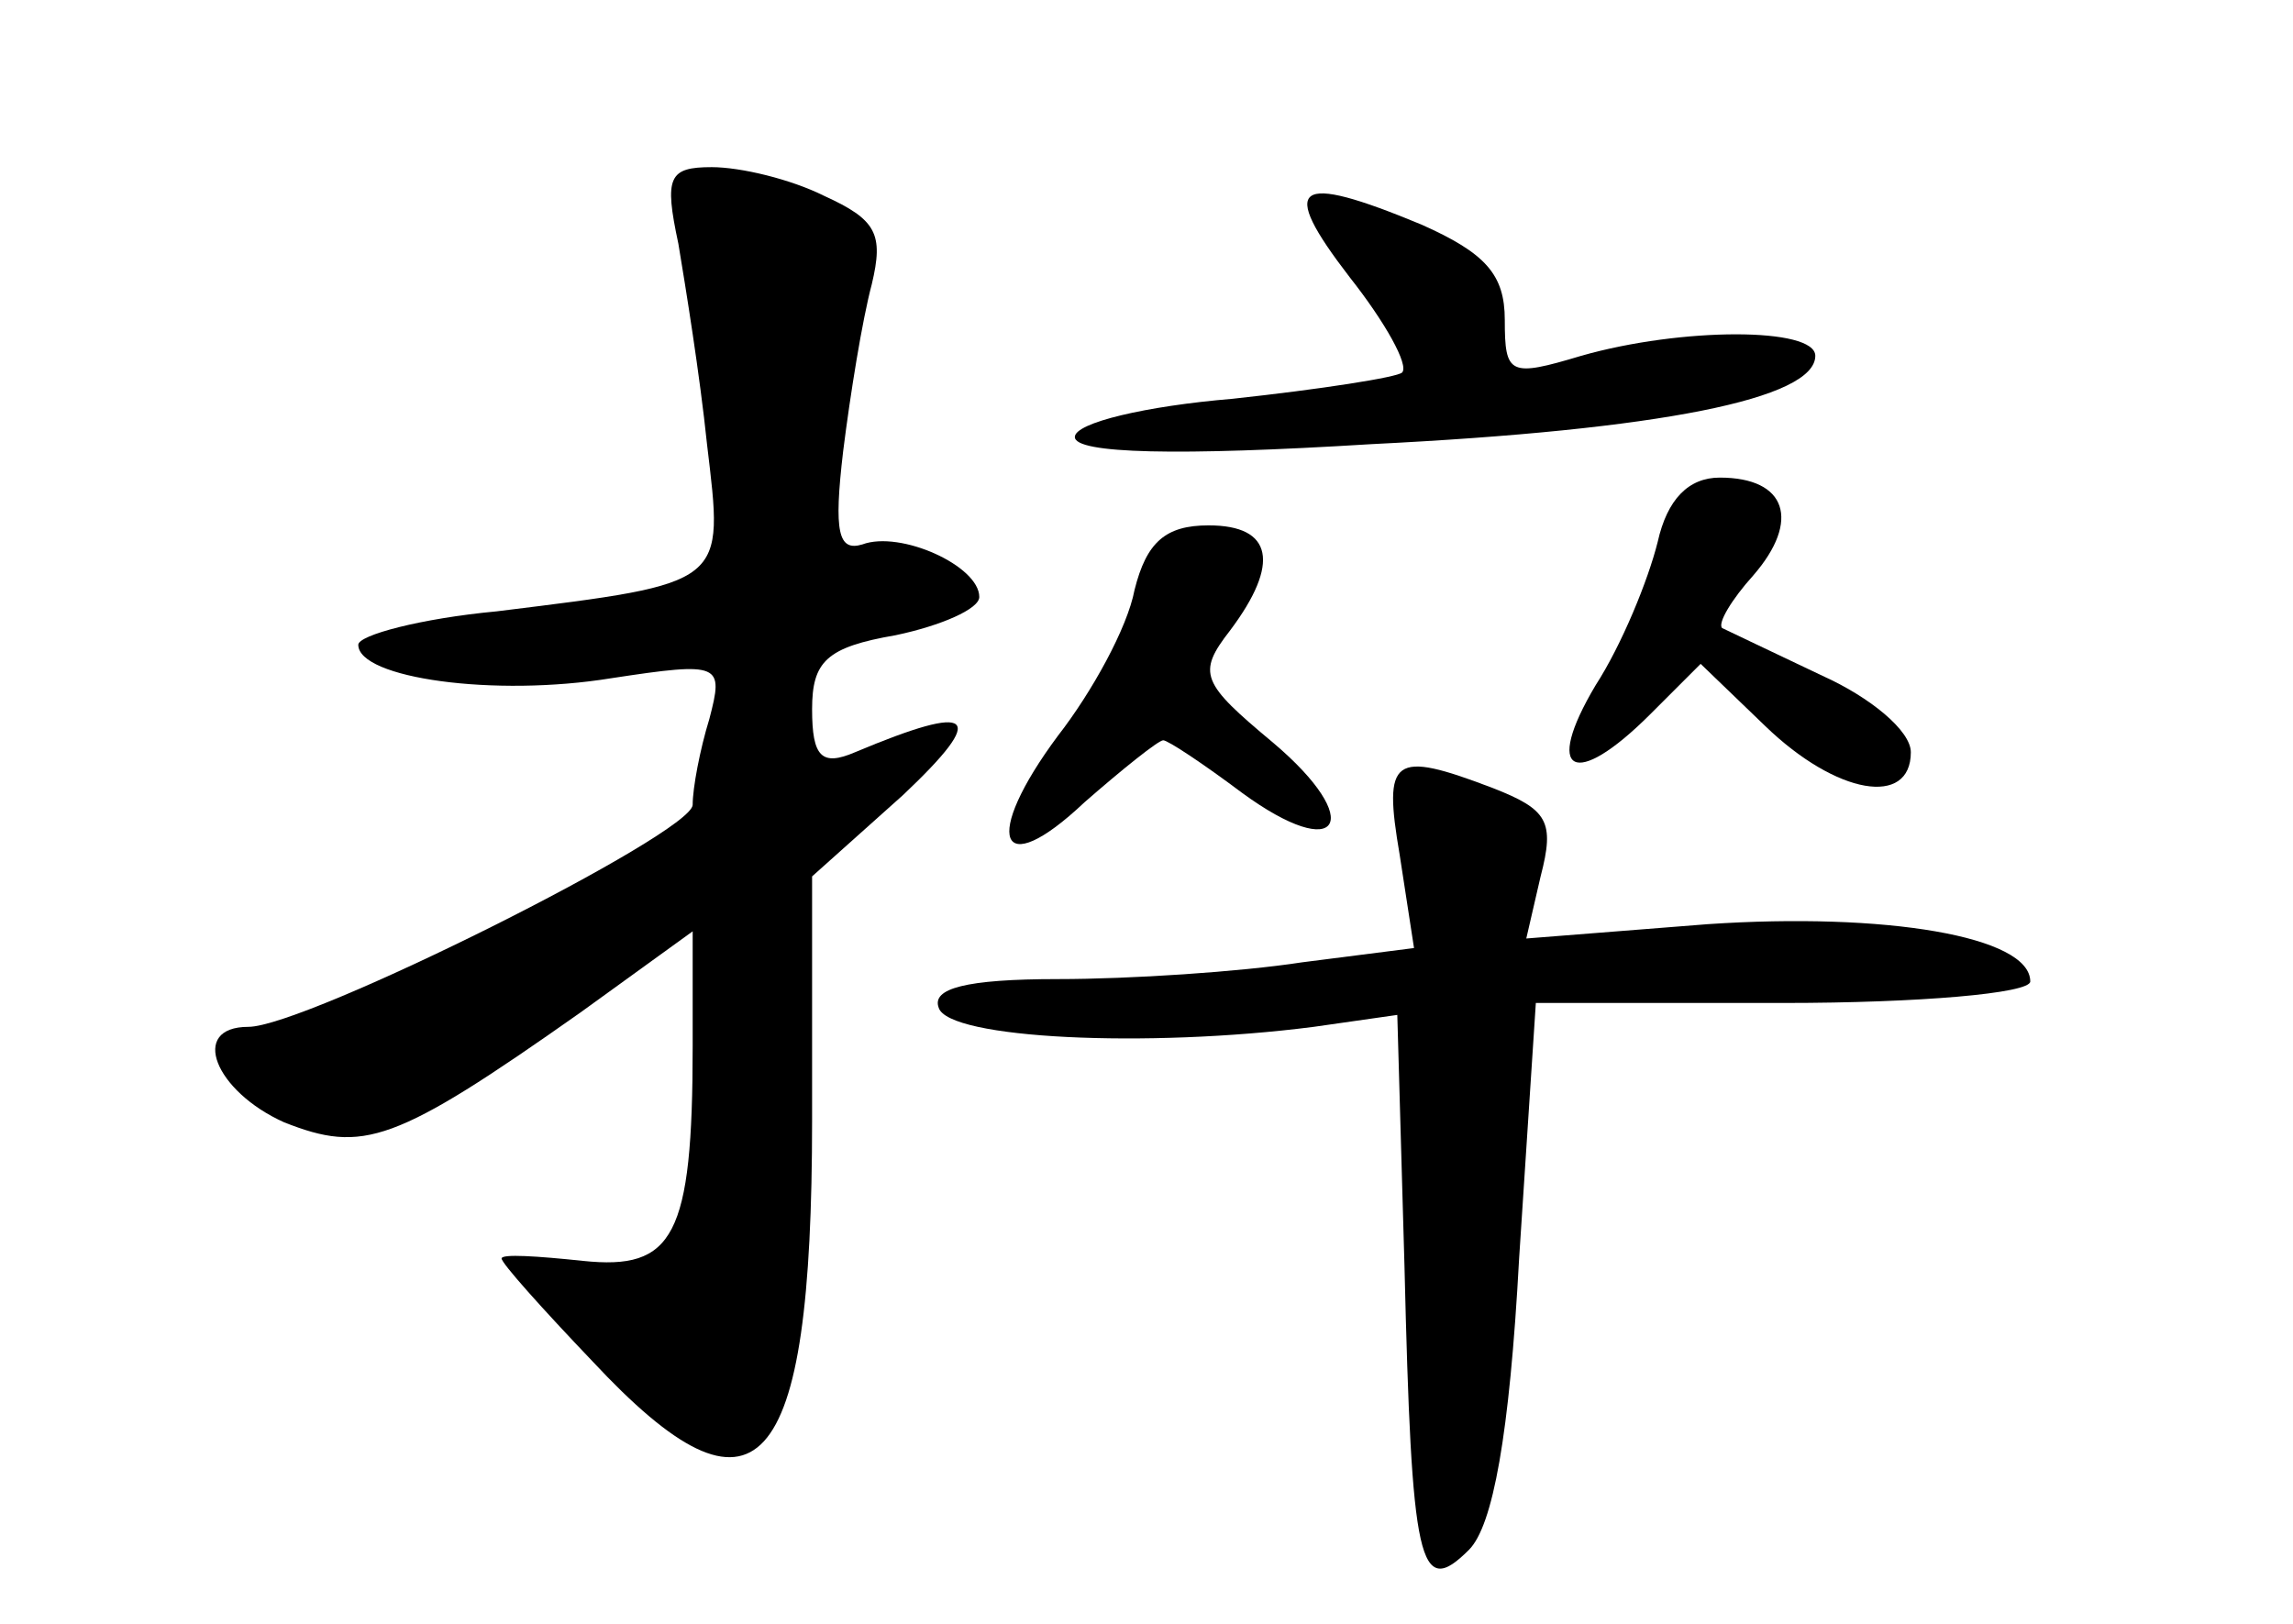 <?xml version="1.0" standalone="no"?>
<!DOCTYPE svg PUBLIC "-//W3C//DTD SVG 20010904//EN"
 "http://www.w3.org/TR/2001/REC-SVG-20010904/DTD/svg10.dtd">
<svg version="1.0" xmlns="http://www.w3.org/2000/svg"
 width="96pt" height="68pt" viewBox="0 0 96 68"
 preserveAspectRatio="xMidYMid meet">
<g transform="translate(0,68) scale(0.1,-0.1)"
fill="#000000" stroke="none">
<path d="M284 578 c3 -18 9 -55 12 -84 7 -59 9 -58 -88 -70 -32 -3 -58 -10
-58 -14 0 -14 57 -22 106 -14 46 7 47 6 41 -17 -4 -13 -7 -29 -7 -36 0 -12
-162 -93 -186 -93 -25 0 -14 -27 15 -40 33 -13 46 -9 124 46 l47 34 0 -48 c0
-80 -8 -94 -46 -90 -19 2 -34 3 -34 1 0 -2 17 -21 38 -43 69 -74 92 -49 92
101 l0 102 38 34 c36 34 30 39 -20 18 -14 -6 -18 -2 -18 18 0 20 6 26 35 31
19 4 35 11 35 16 0 13 -33 28 -49 22 -10 -3 -12 5 -8 39 3 24 8 55 12 70 5 21
2 27 -20 37 -14 7 -35 12 -47 12 -18 0 -20 -4 -14 -32z"/>
<path d="M565 564 c15 -19 25 -37 22 -40 -2 -2 -34 -7 -71 -11 -36 -3 -66 -10
-66 -16 0 -7 43 -8 124 -3 121 6 186 19 186 37 0 12 -56 12 -98 0 -30 -9 -32
-8 -32 15 0 19 -8 28 -35 40 -53 22 -60 17 -30 -22z"/>
<path d="M694 453 c-4 -16 -15 -43 -26 -60 -22 -37 -9 -44 23 -12 l21 21 27
-26 c30 -29 61 -34 61 -11 0 9 -17 23 -37 32 -21 10 -40 19 -42 20 -2 2 4 12
13 22 20 23 14 41 -14 41 -13 0 -22 -9 -26 -27z"/>
<path d="M475 433 c-3 -16 -18 -43 -32 -61 -32 -43 -25 -62 11 -28 16 14 31
26 33 26 2 0 17 -10 33 -22 41 -30 52 -12 13 21 -30 25 -32 29 -18 47 21 28
18 44 -9 44 -18 0 -26 -7 -31 -27z"/>
<path d="M586 322 l6 -39 -47 -6 c-26 -4 -72 -7 -102 -7 -39 0 -53 -4 -50 -12
4 -13 87 -17 157 -8 l35 5 3 -105 c3 -125 6 -140 27 -119 10 10 17 48 21 122
l7 107 104 0 c56 0 103 4 103 9 0 19 -61 29 -135 24 l-76 -6 6 26 c6 23 3 28
-20 37 -42 16 -46 13 -39 -28z"/>
</g>
</svg>
